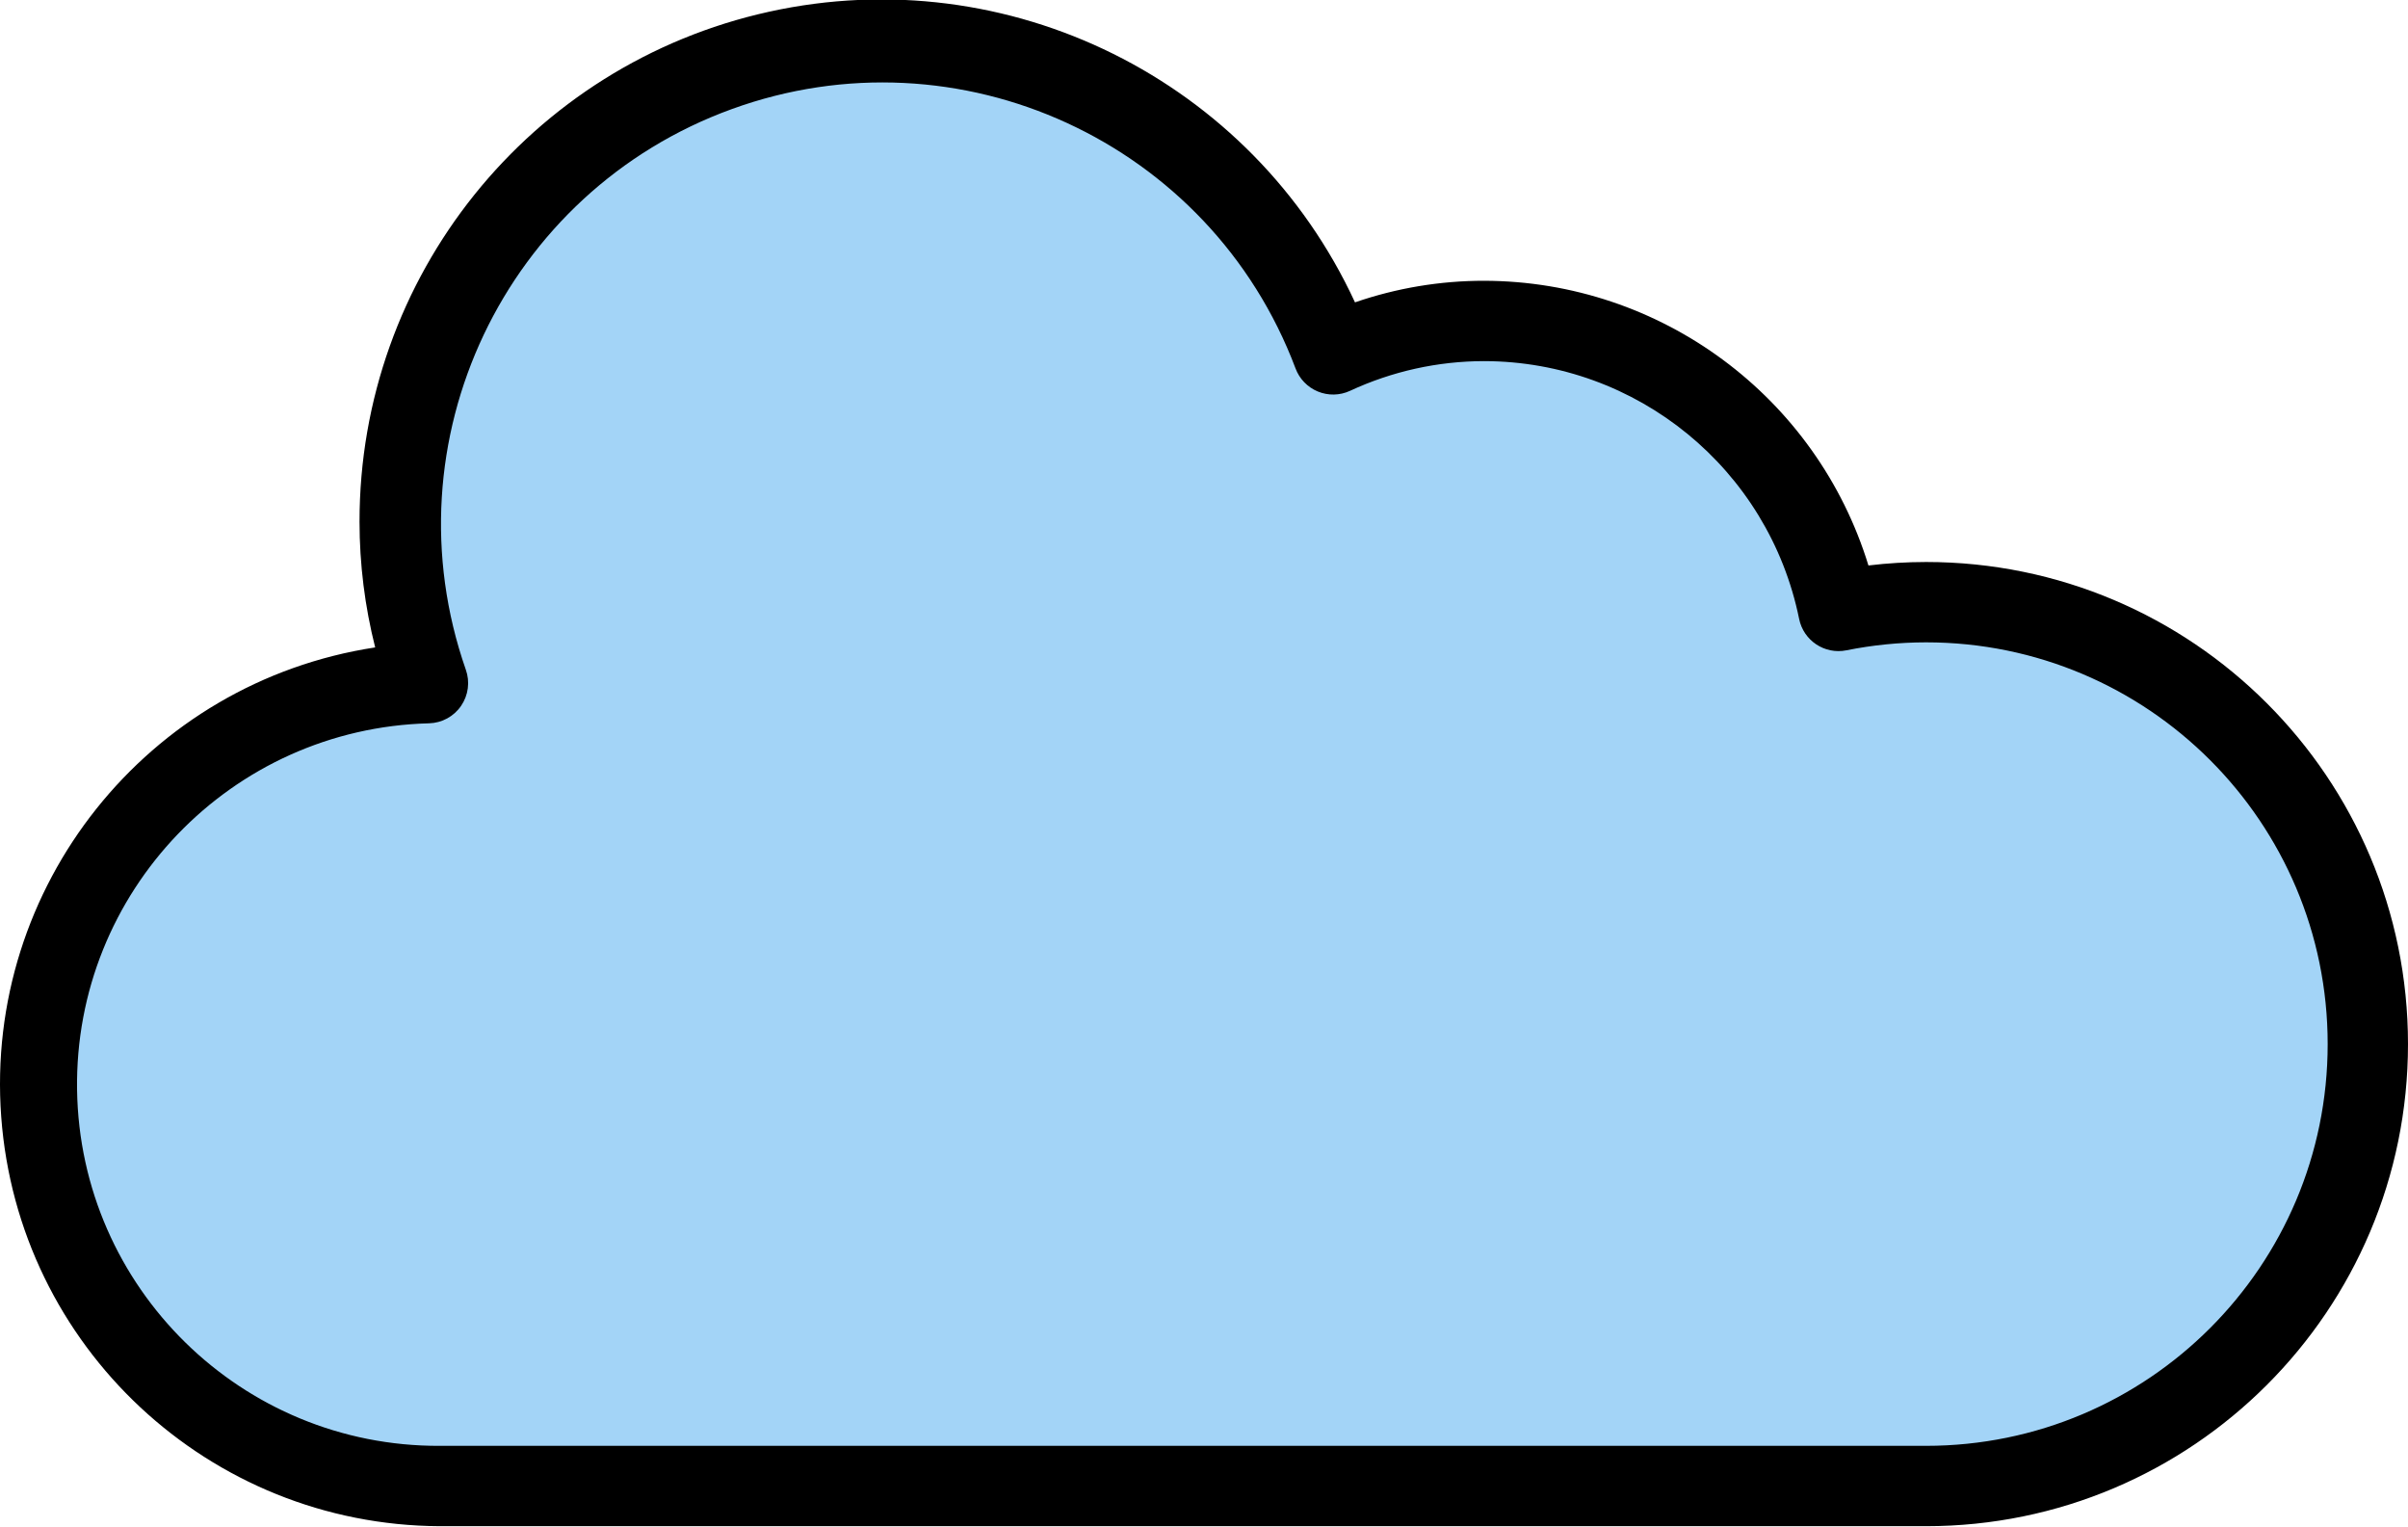 <?xml version="1.0" encoding="UTF-8" standalone="no"?>
<svg
   xmlns:dc="http://purl.org/dc/elements/1.1/"
   xmlns:cc="http://creativecommons.org/ns#"
   xmlns:rdf="http://www.w3.org/1999/02/22-rdf-syntax-ns#"
   xmlns:svg="http://www.w3.org/2000/svg"
   xmlns="http://www.w3.org/2000/svg"
   xmlns:sodipodi="http://sodipodi.sourceforge.net/DTD/sodipodi-0.dtd"
   xmlns:inkscape="http://www.inkscape.org/namespaces/inkscape"
   height="303.638pt"
   viewBox="0 -88 479.608 303.638"
   width="479.004pt"
   version="1.1"
   id="svg6"
   sodipodi:docname="cloud.svg"
   inkscape:version="0.92.4 (5da689c313, 2019-01-14)">
  <defs
     id="defs10" />
  <sodipodi:namedview
     pagecolor="#ffffff"
     bordercolor="#666666"
     borderopacity="1"
     objecttolerance="10"
     gridtolerance="10"
     guidetolerance="10"
     inkscape:pageopacity="0"
     inkscape:pageshadow="2"
     inkscape:window-width="1920"
     inkscape:window-height="1017"
     id="namedview8"
     showgrid="false"
     inkscape:zoom="0.36951983"
     inkscape:cx="319.33687"
     inkscape:cy="203.49318"
     inkscape:window-x="-8"
     inkscape:window-y="-8"
     inkscape:window-maximized="1"
     inkscape:current-layer="svg6" />
  <path
     d="m 383.608,31.719 c -5.852,0.004 -11.688,0.586 -17.426,1.746 -4.324,-21.582 -18.305,-39.992 -37.93,-49.957 -19.629,-9.965 -42.742,-10.387 -62.719,-1.141 C 247.456,-67.425 192.432,-93.14 142.635,-75.058 92.839,-56.98 67.128,-1.957 85.206,47.84 41.585,49.219 7.128,85.321 7.784,128.961 c 0.652,43.637 36.18,78.691 79.824,78.758 H 383.608 c 48.602,0 88,-39.398 88,-88 0,-48.598 -39.398,-88 -88,-88 z m 0,0"
     id="path2"
     inkscape:connector-curvature="0"
     style="fill:#a3d4f7" />
  <path
     d="m 383.608,23.719 c -3.832,0.004 -7.66,0.234 -11.465,0.691 -10.328,-33.633 -41.355,-56.617 -76.535,-56.691 -8.758,-0.008 -17.453,1.445 -25.73,4.297 -20.488,-44.301 -69.043,-68.379 -116.707,-57.871 -47.668,10.508 -81.598,52.766 -81.563,101.574 0.004,8.434 1.055,16.836 3.117,25.008 C 29.311,47.661 -3.134,88.364 0.241,134.18 3.612,180 41.667,215.516 87.608,215.719 H 383.608 c 53.02,0 96,-42.98 96,-96 0,-53.02 -42.98,-96 -96,-96 z m 0,176 H 87.608 C 48.167,199.891 15.94,168.278 15.35,128.84 14.764,89.403 46.034,56.844 85.464,55.84 c 2.559,-0.07 4.93,-1.363 6.375,-3.477 1.449,-2.113 1.797,-4.789 0.938,-7.203 -15.879,-45.441 7.742,-95.203 52.988,-111.633 45.246,-16.43 95.293,6.59 112.266,51.633 0.777,2.09 2.387,3.758 4.445,4.609 2.062,0.852 4.379,0.805 6.402,-0.129 8.375,-3.895 17.496,-5.914 26.73,-5.922 30.438,0.055 56.648,21.496 62.727,51.32 0.871,4.336 5.094,7.141 9.426,6.266 5.215,-1.047 10.523,-1.578 15.848,-1.586 44.184,0 80,35.82 80,80 0,44.184 -35.816,80 -80,80 z m 0,0"
     id="path4"
     inkscape:connector-curvature="0" />
</svg>
